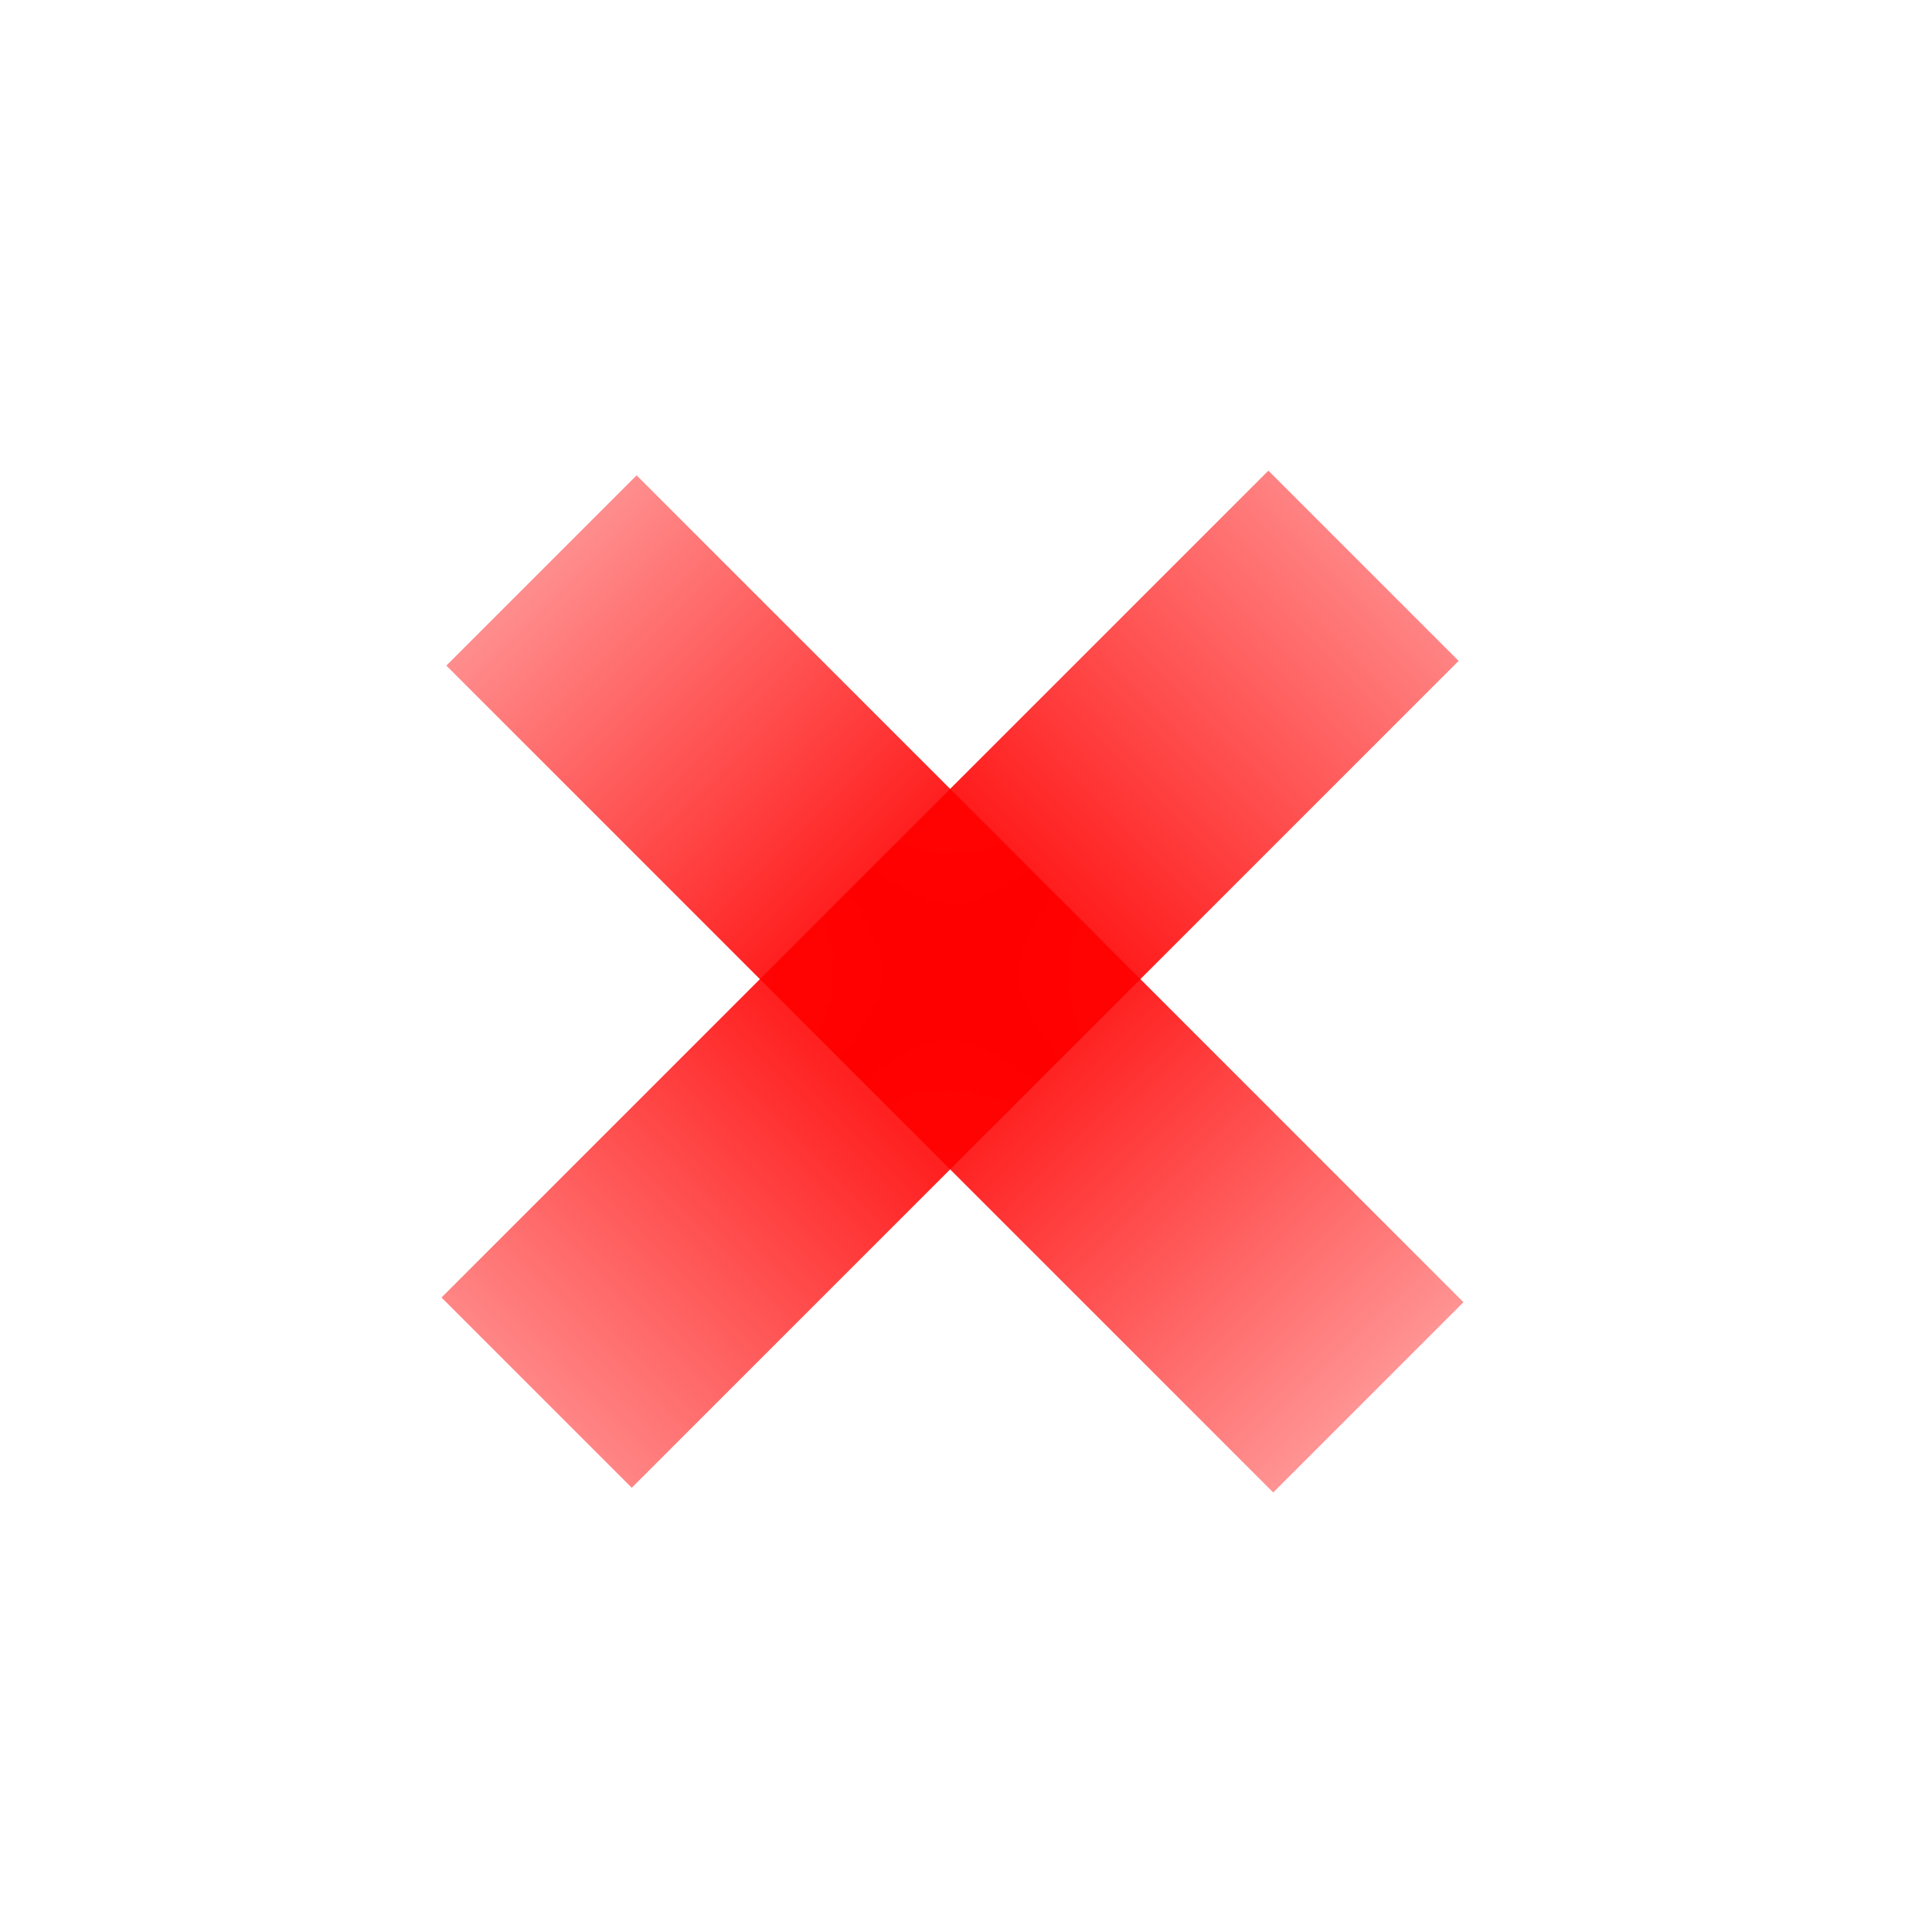<?xml version="1.0" encoding="UTF-8" standalone="no"?>
<!-- Created with Inkscape (http://www.inkscape.org/) -->

<svg
   xmlns:dc="http://purl.org/dc/elements/1.1/"
   xmlns:cc="http://creativecommons.org/ns#"
   xmlns:rdf="http://www.w3.org/1999/02/22-rdf-syntax-ns#"
   xmlns:svg="http://www.w3.org/2000/svg"
   xmlns="http://www.w3.org/2000/svg"
   xmlns:xlink="http://www.w3.org/1999/xlink"
   xmlns:sodipodi="http://sodipodi.sourceforge.net/DTD/sodipodi-0.dtd"
   xmlns:inkscape="http://www.inkscape.org/namespaces/inkscape"
   width="400"
   height="400"
   id="svg2"
   version="1.1"
   inkscape:version="0.48.3.1 r9886"
   sodipodi:docname="close_all_plots.svg"
   inkscape:export-filename="/home/lompolbx/workspace/src/cedar.fieldFramework/cedar/processing/gui/icons/connect.png"
   inkscape:export-xdpi="4.5"
   inkscape:export-ydpi="4.5">
  <defs
     id="defs4">
    <linearGradient
       id="linearGradient3898">
      <stop
         id="stop3900"
         offset="0"
         style="stop-color:#ff0000;stop-opacity:1;" />
      <stop
         id="stop3902"
         offset="1"
         style="stop-color:#ff0000;stop-opacity:0;" />
    </linearGradient>
    <marker
       inkscape:stockid="TriangleInS"
       orient="auto"
       refY="0.0"
       refX="0.0"
       id="TriangleInS"
       style="overflow:visible">
      <path
         id="path3740"
         d="M 5.77,0.0 L -2.88,5.0 L -2.88,-5.0 L 5.77,0.0 z "
         style="fill-rule:evenodd;stroke:#000000;stroke-width:1.0pt;marker-start:none"
         transform="scale(-0.2)" />
    </marker>
    <linearGradient
       id="linearGradient3619">
      <stop
         style="stop-color:#7e7e7e;stop-opacity:1;"
         offset="0"
         id="stop3621" />
      <stop
         style="stop-color:#ffffff;stop-opacity:1;"
         offset="1"
         id="stop3623" />
    </linearGradient>
    <inkscape:perspective
       sodipodi:type="inkscape:persp3d"
       inkscape:vp_x="0 : 526.18109 : 1"
       inkscape:vp_y="0 : 1000 : 0"
       inkscape:vp_z="744.09448 : 526.18109 : 1"
       inkscape:persp3d-origin="372.04724 : 350.78739 : 1"
       id="perspective10" />
    <radialGradient
       inkscape:collect="always"
       xlink:href="#linearGradient3619"
       id="radialGradient3625"
       cx="200.737"
       cy="978.993"
       fx="200.737"
       fy="978.993"
       r="73.452"
       gradientTransform="matrix(1.236,-0.805,1.698,2.606,-1634.632,-1339.791)"
       gradientUnits="userSpaceOnUse" />
    <radialGradient
       inkscape:collect="always"
       xlink:href="#linearGradient3619"
       id="radialGradient3631"
       gradientUnits="userSpaceOnUse"
       gradientTransform="matrix(1.236,-0.805,1.698,2.606,-1634.632,-1339.791)"
       cx="200.737"
       cy="978.993"
       fx="200.737"
       fy="978.993"
       r="73.452" />
    <radialGradient
       inkscape:collect="always"
       xlink:href="#linearGradient3619"
       id="radialGradient2822"
       gradientUnits="userSpaceOnUse"
       gradientTransform="matrix(1.236,-0.805,1.698,2.606,-1634.632,-1339.791)"
       cx="200.737"
       cy="978.993"
       fx="200.737"
       fy="978.993"
       r="73.452" />
    <radialGradient
       inkscape:collect="always"
       xlink:href="#linearGradient3619"
       id="radialGradient2825"
       gradientUnits="userSpaceOnUse"
       gradientTransform="matrix(1.063,-0.692,1.46,2.241,-1319.193,-988.67)"
       cx="200.737"
       cy="978.993"
       fx="200.737"
       fy="978.993"
       r="73.452" />
    <linearGradient
       inkscape:collect="always"
       xlink:href="#linearGradient3898"
       id="linearGradient3896"
       x1="-462.805"
       y1="738.577"
       x2="-461.795"
       y2="524.424"
       gradientUnits="userSpaceOnUse"
       spreadMethod="reflect"
       gradientTransform="translate(-4.243,4.243)" />
    <linearGradient
       inkscape:collect="always"
       xlink:href="#linearGradient3898"
       id="linearGradient3904"
       x1="-738.072"
       y1="-460.28"
       x2="-740.597"
       y2="-226.429"
       gradientUnits="userSpaceOnUse"
       spreadMethod="reflect"
       gradientTransform="translate(-4.243,-4.243)" />
  </defs>
  <sodipodi:namedview
     id="base"
     pagecolor="#ffffff"
     bordercolor="#666666"
     borderopacity="1.0"
     inkscape:pageopacity="0.0"
     inkscape:pageshadow="2"
     inkscape:zoom="1.4"
     inkscape:cx="5.014567"
     inkscape:cy="203.91294"
     inkscape:document-units="px"
     inkscape:current-layer="layer1"
     showgrid="false"
     inkscape:window-width="1920"
     inkscape:window-height="1007"
     inkscape:window-x="0"
     inkscape:window-y="25"
     inkscape:window-maximized="1" />
  <g
     inkscape:label="Layer 1"
     inkscape:groupmode="layer"
     id="layer1"
     transform="translate(0,-652.362)">
    <g
       id="g3777"
       transform="matrix(0.676,0,0,0.665,143.003,417.656)" />
    <rect
       style="fill:url(#linearGradient3904);fill-opacity:1;stroke:none"
       id="rect3073"
       width="55.714"
       height="242.143"
       x="-771.701"
       y="-586.704"
       ry="0"
       transform="matrix(-0.707,-0.707,0.707,-0.707,0,0)" />
    <rect
       style="fill:url(#linearGradient3896);fill-opacity:1;stroke:none"
       id="rect3073-6"
       width="55.714"
       height="242.143"
       x="-493.462"
       y="624.172"
       ry="0"
       transform="matrix(0.707,-0.707,0.707,0.707,0,0)" />
  </g>
</svg>
